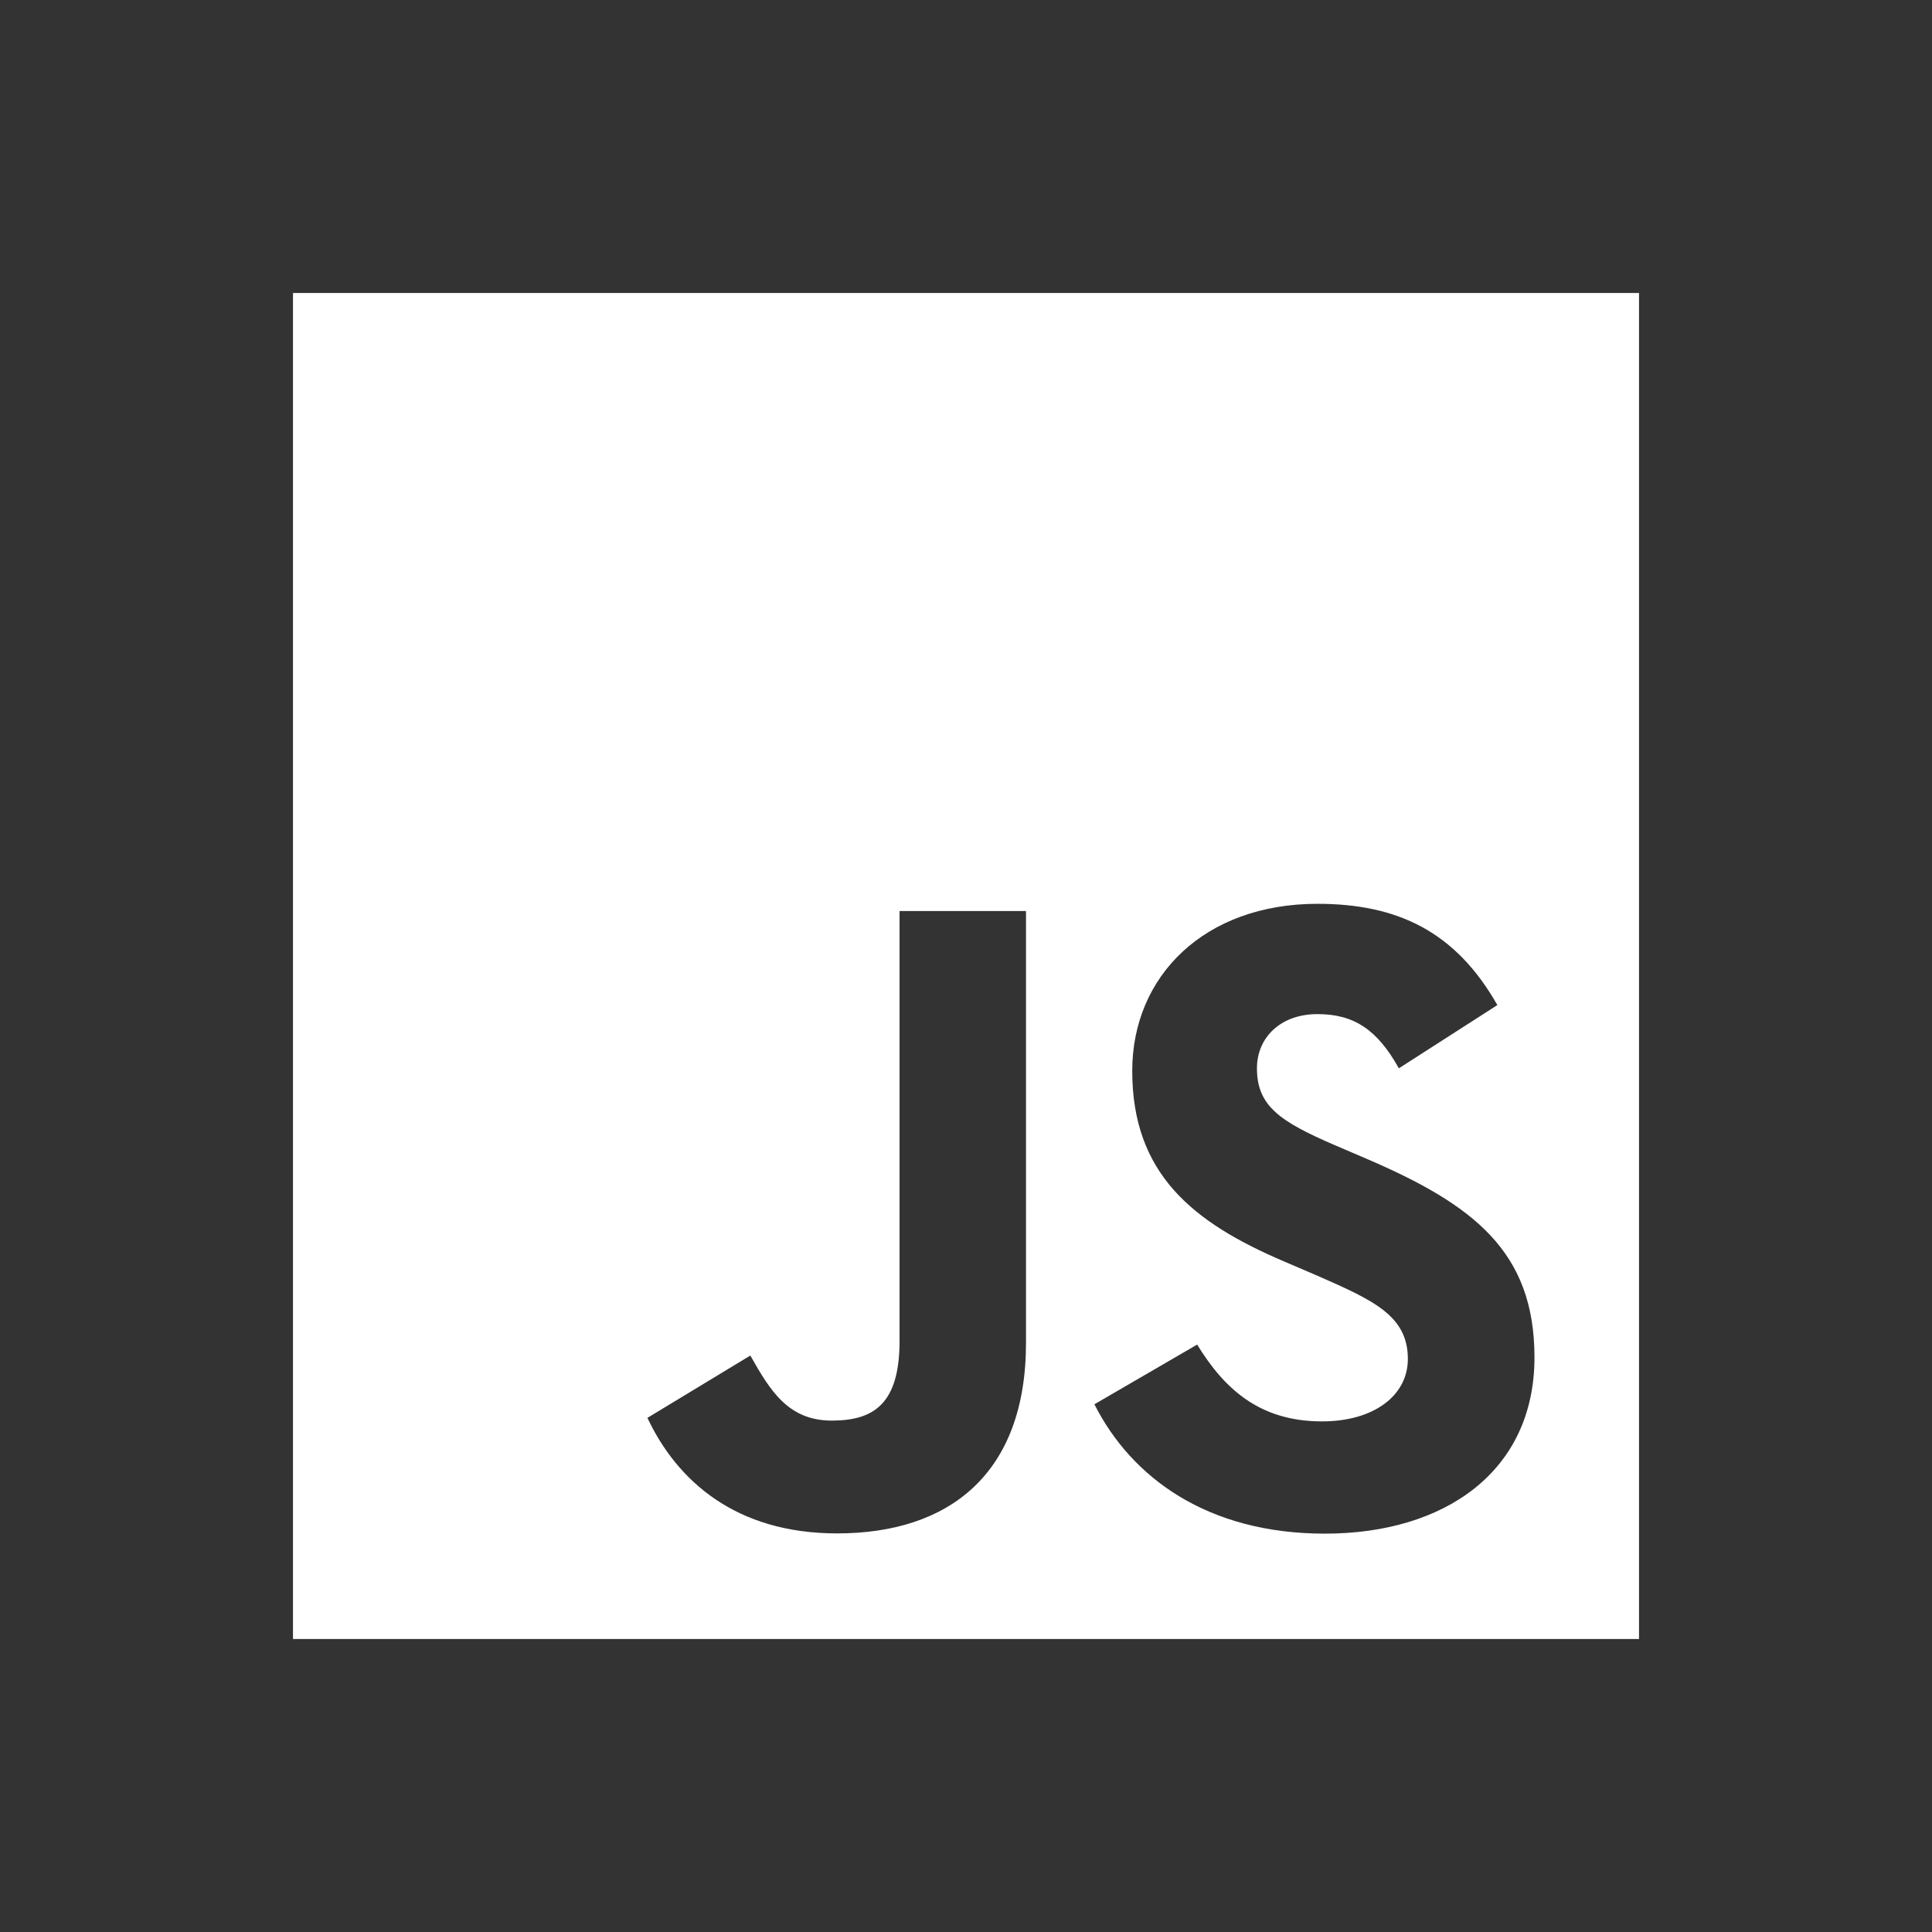 <svg width="455" height="455" xmlns="http://www.w3.org/2000/svg" xmlns:xlink="http://www.w3.org/1999/xlink" overflow="hidden"><rect width="100%" height="100%" fill="#333333" stroke="none"/><g transform="translate(-906 1)"><path d="M1117.85 213.553 1117.85 314.842C1117.85 329.731 1111.67 333.56 1101.89 333.56 1091.65 333.56 1087.39 326.541 1082.71 318.239L1058.47 332.919C1065.49 347.785 1079.3 360.128 1103.15 360.128 1129.55 360.128 1147.63 346.089 1147.63 315.245L1147.63 213.553ZM1216.27 211.853C1189.67 211.853 1172.65 228.86 1172.65 251.201 1172.65 275.454 1186.93 286.926 1208.42 296.084L1215.87 299.279C1229.46 305.222 1237.56 308.839 1237.56 319.054 1237.56 327.578 1229.67 333.747 1217.33 333.747 1202.64 333.747 1194.33 326.083 1187.94 315.658L1163.74 329.721C1172.48 347 1190.35 360.183 1218.02 360.183 1246.31 360.183 1267.38 345.491 1267.38 318.672 1267.38 293.795 1253.09 282.73 1227.78 271.876L1220.33 268.686C1207.55 263.151 1202.02 259.533 1202.02 250.597 1202.02 243.366 1207.55 237.831 1216.27 237.831 1224.83 237.831 1230.34 241.439 1235.44 250.597L1258.64 235.703C1248.83 218.444 1235.21 211.853 1216.27 211.853ZM975 68 1292 68 1292 385 975 385Z" fill="#FFFFFF" fill-rule="evenodd"/></g></svg>